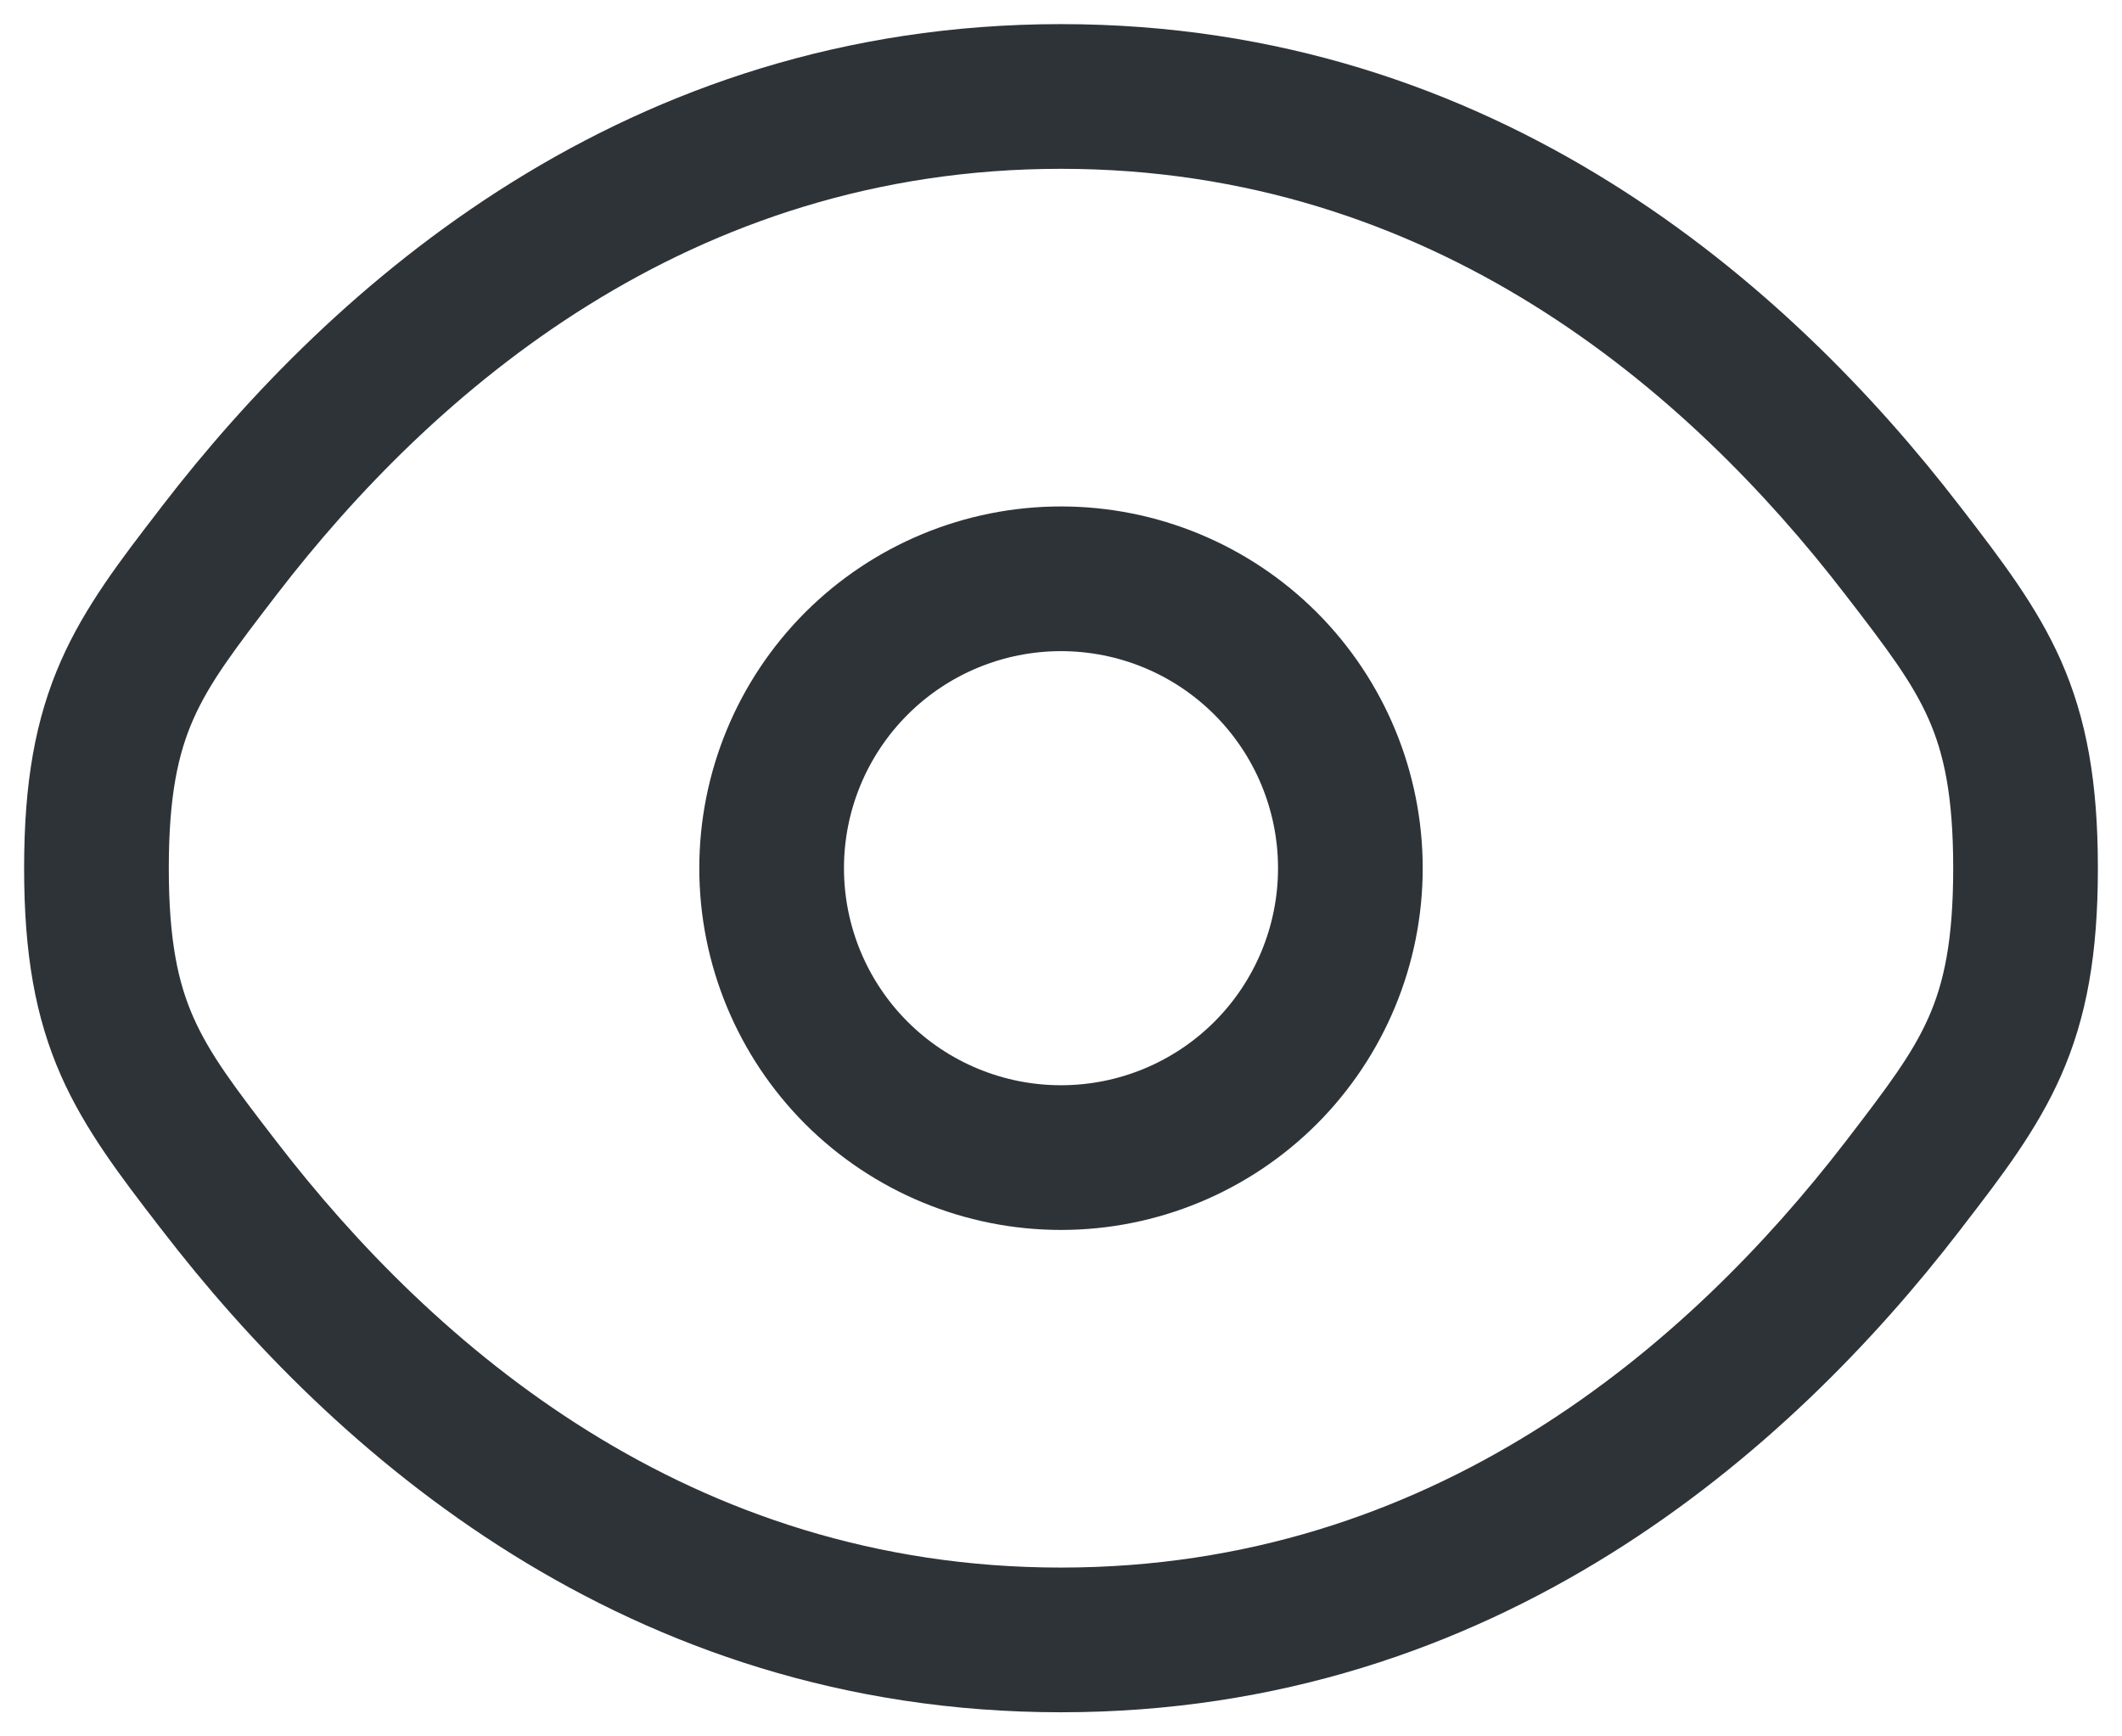 <svg width="22" height="18" viewBox="0 0 22 18" fill="none" xmlns="http://www.w3.org/2000/svg">
<path fill-rule="evenodd" clip-rule="evenodd" d="M11 5.25C10.005 5.25 9.052 5.645 8.348 6.348C7.645 7.052 7.25 8.005 7.25 9C7.25 9.995 7.645 10.948 8.348 11.652C9.052 12.355 10.005 12.75 11 12.75C11.995 12.75 12.948 12.355 13.652 11.652C14.355 10.948 14.75 9.995 14.75 9C14.75 8.005 14.355 7.052 13.652 6.348C12.948 5.645 11.995 5.25 11 5.25ZM8.75 9C8.75 8.403 8.987 7.831 9.409 7.409C9.831 6.987 10.403 6.75 11 6.75C11.597 6.75 12.169 6.987 12.591 7.409C13.013 7.831 13.25 8.403 13.25 9C13.25 9.597 13.013 10.169 12.591 10.591C12.169 11.013 11.597 11.25 11 11.25C10.403 11.25 9.831 11.013 9.409 10.591C8.987 10.169 8.75 9.597 8.75 9Z" fill="#2E3338"/>
<path fill-rule="evenodd" clip-rule="evenodd" d="M11 0.25C6.486 0.25 3.445 2.954 1.68 5.247L1.649 5.288C1.249 5.807 0.882 6.284 0.633 6.848C0.366 7.453 0.25 8.112 0.25 9C0.25 9.888 0.366 10.547 0.633 11.152C0.883 11.716 1.25 12.194 1.649 12.712L1.681 12.753C3.445 15.046 6.486 17.75 11 17.75C15.514 17.75 18.555 15.046 20.32 12.753L20.351 12.712C20.751 12.194 21.118 11.716 21.367 11.152C21.634 10.547 21.75 9.888 21.75 9C21.75 8.112 21.634 7.453 21.367 6.848C21.117 6.284 20.75 5.807 20.351 5.288L20.319 5.247C18.555 2.954 15.514 0.25 11 0.25ZM2.87 6.162C4.498 4.045 7.15 1.75 11 1.75C14.85 1.75 17.501 4.045 19.13 6.162C19.57 6.732 19.826 7.072 19.995 7.454C20.153 7.812 20.25 8.249 20.25 9C20.25 9.751 20.153 10.188 19.995 10.546C19.826 10.928 19.569 11.268 19.131 11.838C17.5 13.955 14.85 16.25 11 16.25C7.15 16.25 4.499 13.955 2.87 11.838C2.43 11.268 2.174 10.928 2.005 10.546C1.847 10.188 1.75 9.751 1.75 9C1.75 8.249 1.847 7.812 2.005 7.454C2.174 7.072 2.432 6.732 2.87 6.162Z" fill="#2E3338"/>
</svg>
